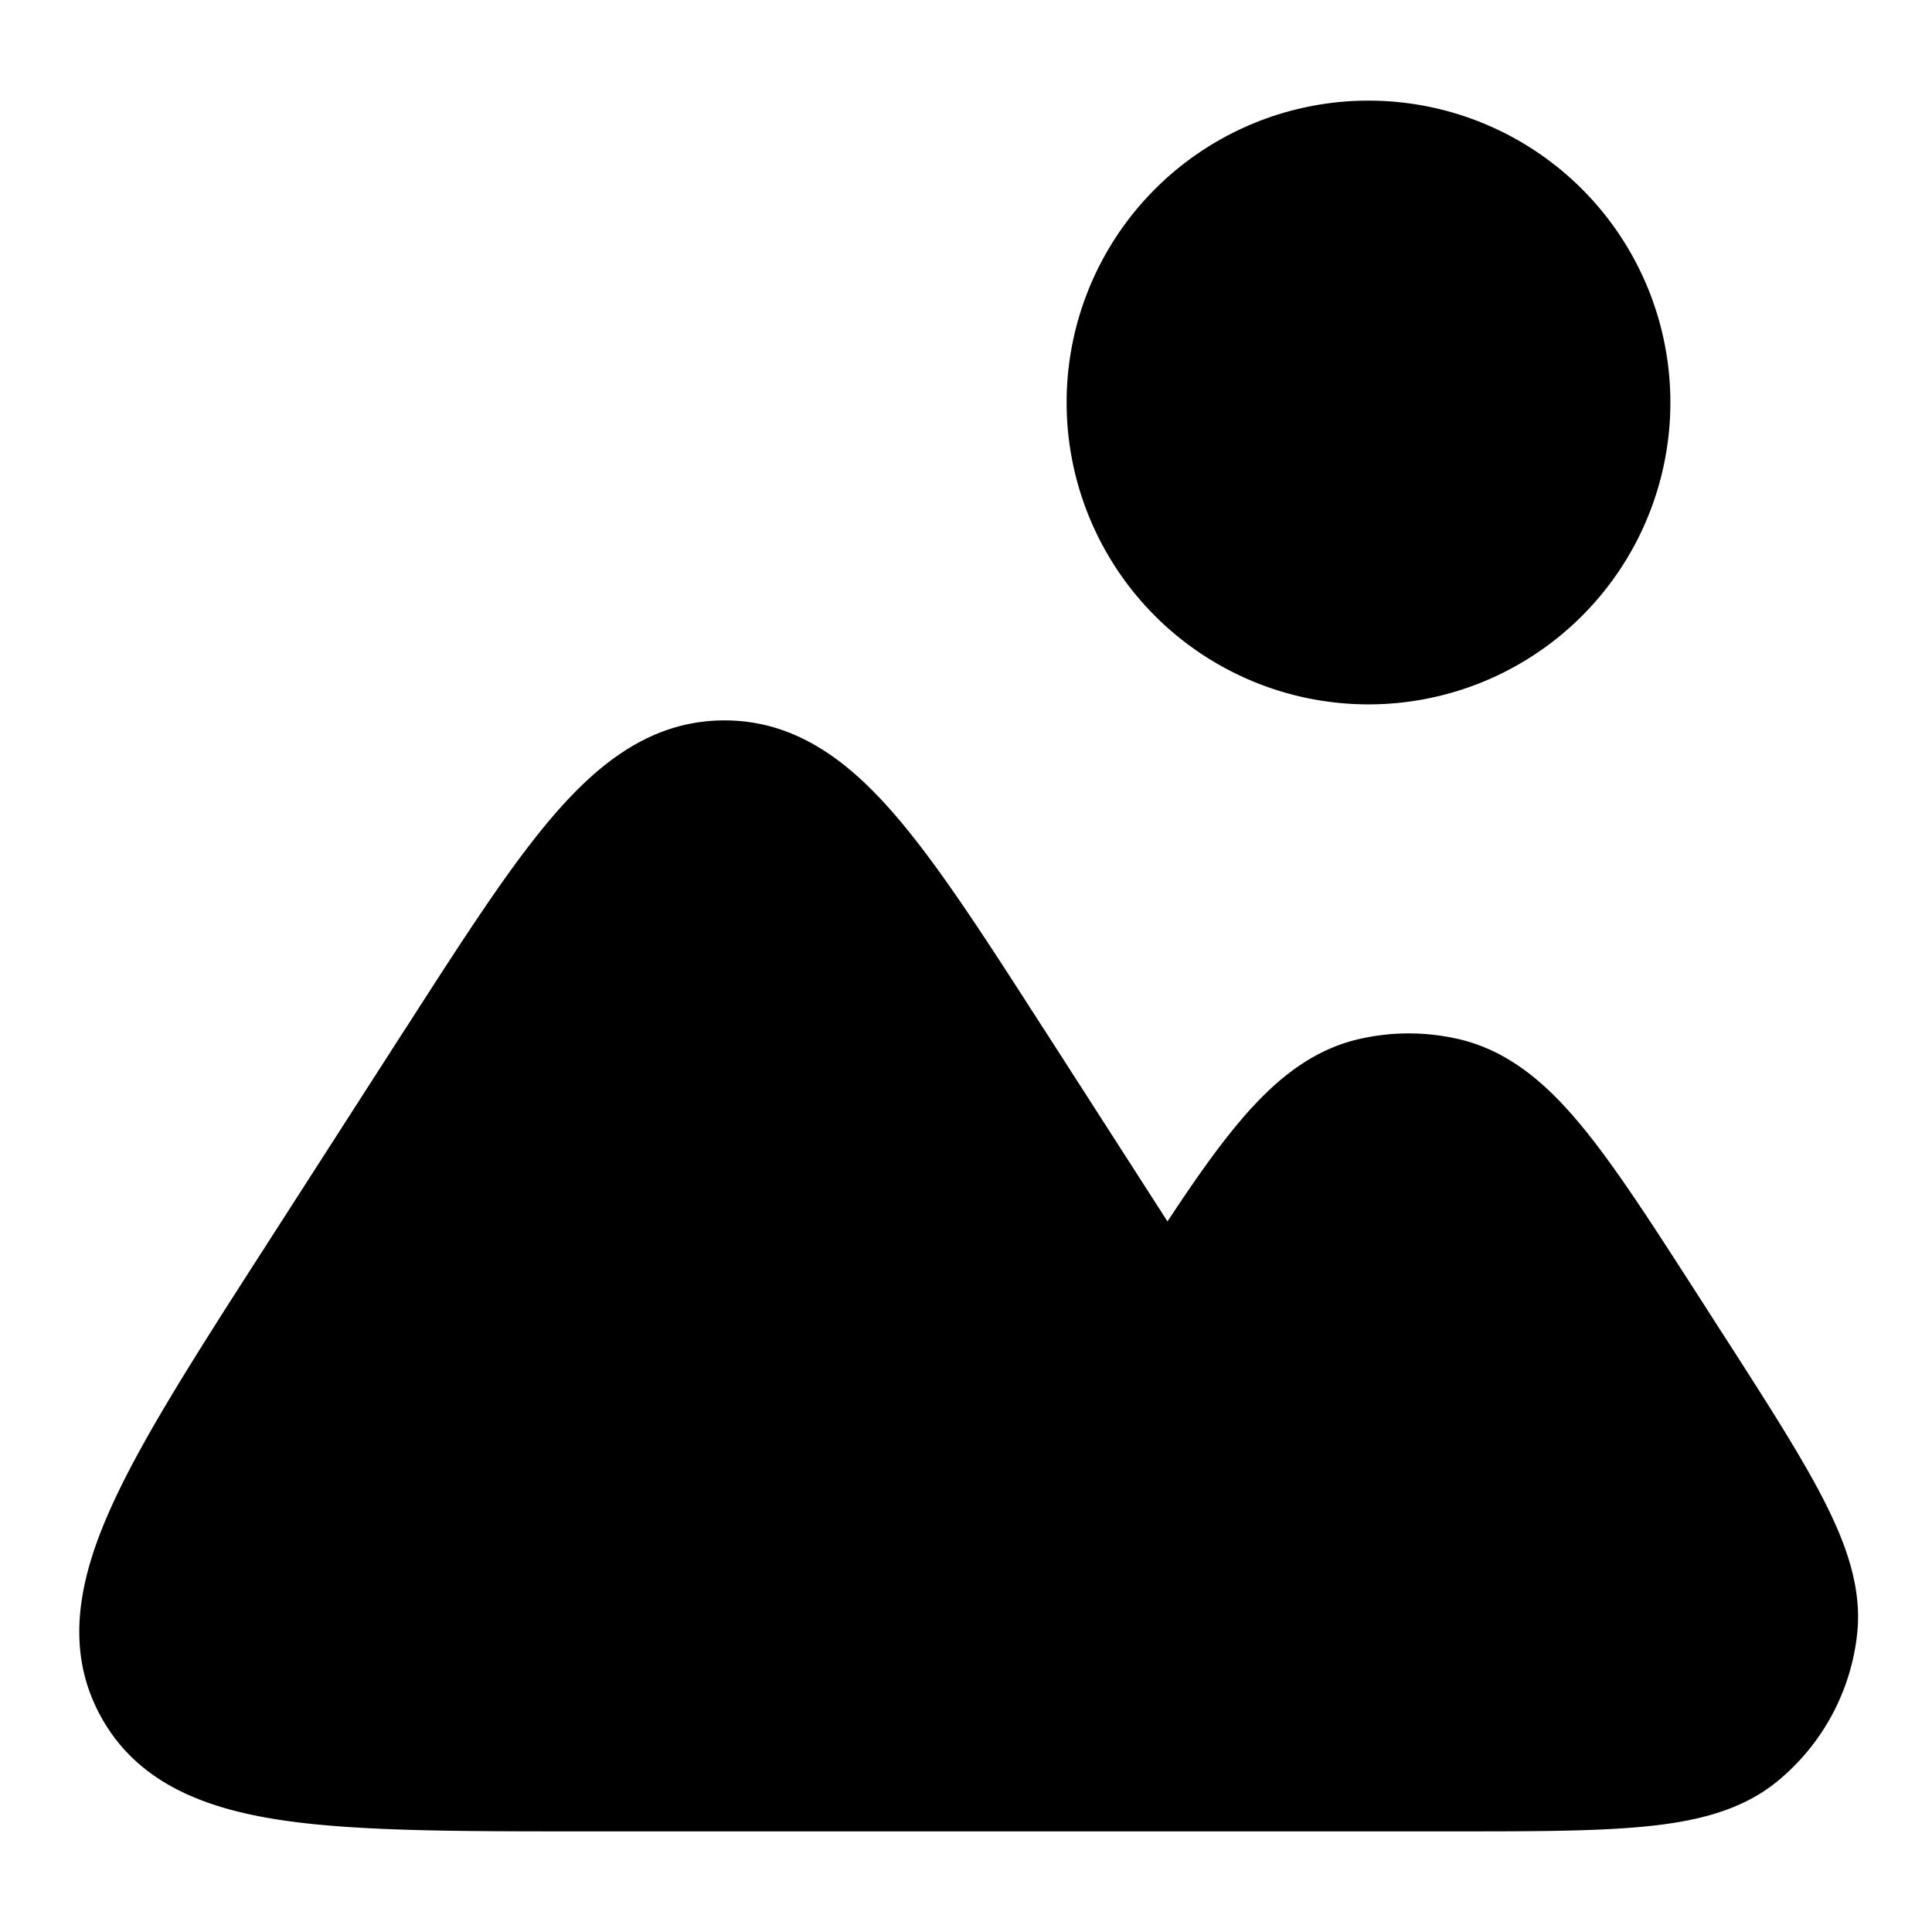 <svg xmlns="http://www.w3.org/2000/svg" width="24" height="24" fill="currentColor" viewBox="0 0 24 24">
  <path fill-rule="evenodd" d="M13.25 5a3.75 3.75 0 117.5 0 3.75 3.75 0 01-7.5 0zm-.254 7.828l1.507 2.345c.303-.46.576-.852.835-1.167.428-.522.906-.952 1.547-1.099a2.752 2.752 0 011.23 0c.64.147 1.116.573 1.543 1.093.418.508.873 1.217 1.432 2.086l.026.04.27.421.023.035c.53.825.958 1.491 1.24 2.04.282.55.486 1.105.42 1.685a2.75 2.75 0 01-.996 1.826c-.453.368-1.03.498-1.646.557-.613.06-1.405.06-2.386.06H7.261c-1.561 0-2.818 0-3.753-.138-.95-.141-1.801-.456-2.258-1.294-.458-.838-.263-1.725.133-2.6.388-.86 1.068-1.918 1.912-3.231l.036-.056 1.673-2.603.035-.053c.728-1.133 1.32-2.055 1.873-2.686.569-.651 1.22-1.14 2.088-1.14.868 0 1.519.489 2.088 1.14.552.63 1.145 1.553 1.873 2.686l.035.053z"/>
</svg>
